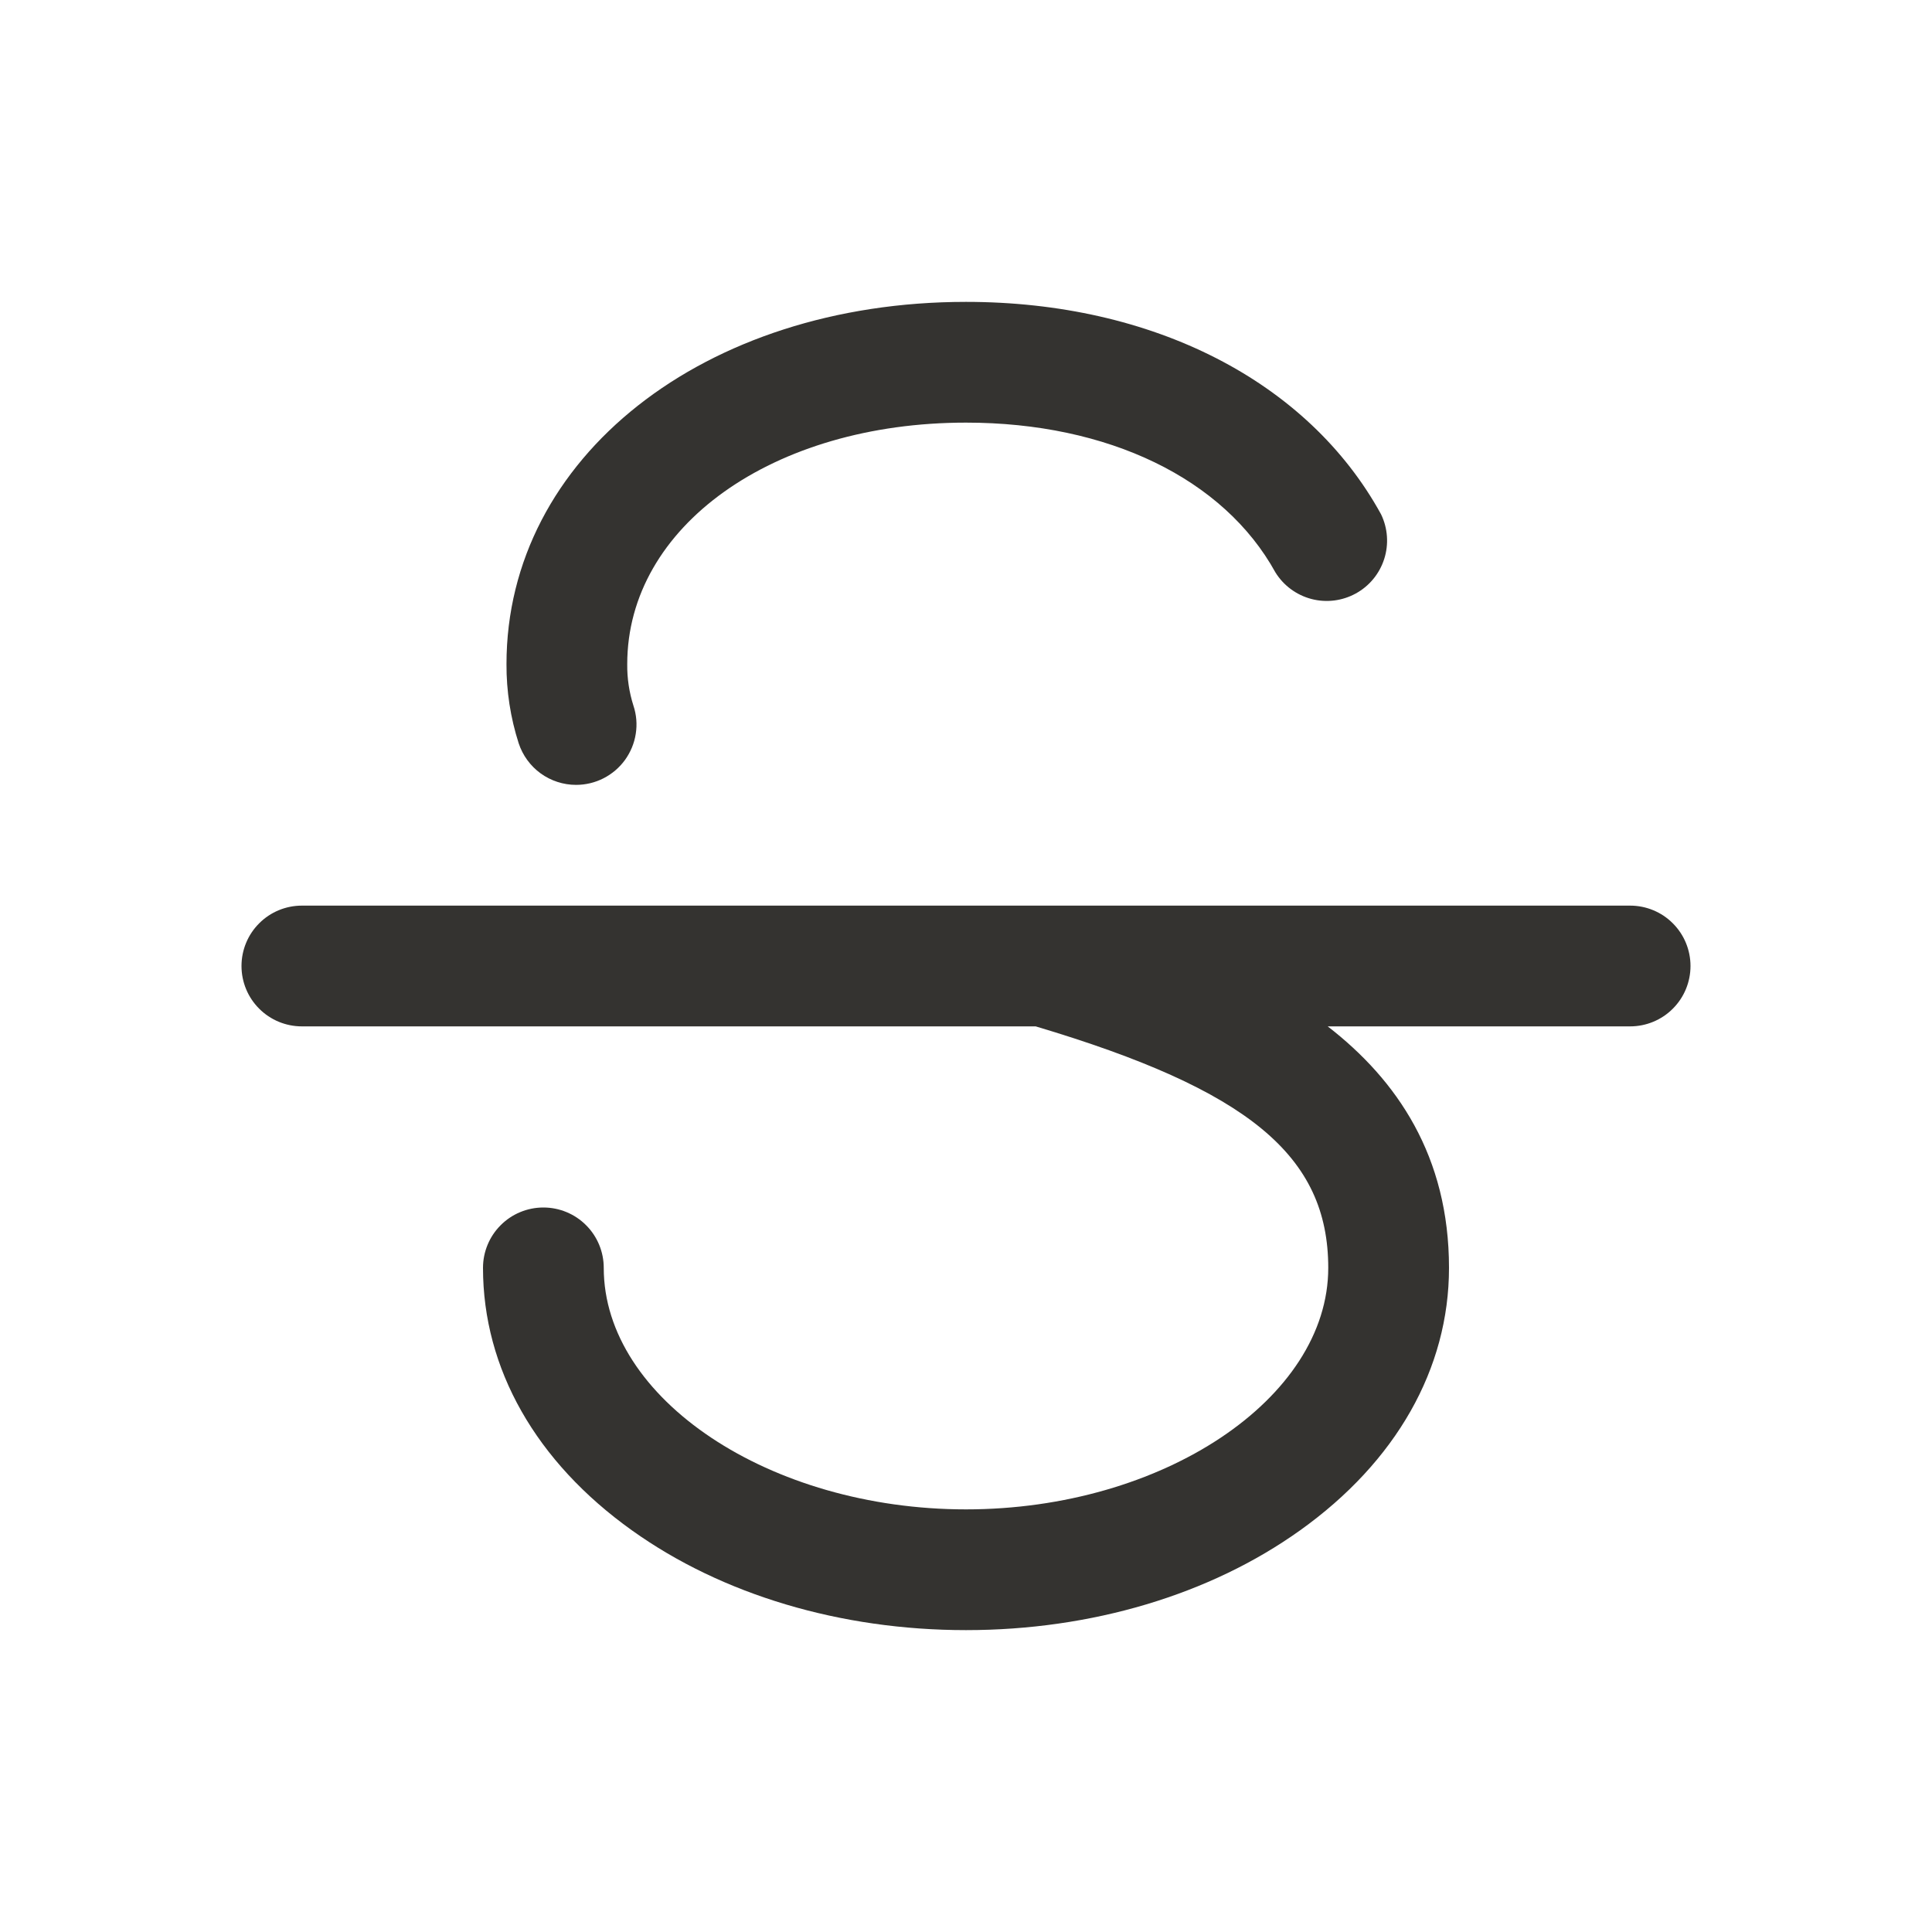 <svg width="32" height="32" viewBox="0 0 32 32" fill="none" xmlns="http://www.w3.org/2000/svg">
<path d="M28 16C28 16.265 27.895 16.52 27.707 16.707C27.52 16.895 27.265 17 27 17H21.991C23.14 17.889 24 19.15 24 21C24 22.668 23.125 24.212 21.531 25.349C20.041 26.414 18.076 27 16 27C13.924 27 11.959 26.414 10.469 25.349C8.875 24.212 8 22.668 8 21C8 20.735 8.105 20.48 8.293 20.293C8.48 20.105 8.735 20 9 20C9.265 20 9.52 20.105 9.707 20.293C9.895 20.48 10 20.735 10 21C10 23.169 12.75 25 16 25C19.25 25 22 23.169 22 21C22 19.144 20.683 18.052 17.154 17H5C4.735 17 4.48 16.895 4.293 16.707C4.105 16.52 4 16.265 4 16C4 15.735 4.105 15.48 4.293 15.293C4.48 15.105 4.735 15 5 15H27C27.265 15 27.52 15.105 27.707 15.293C27.895 15.48 28 15.735 28 16ZM9.541 13C9.699 13 9.855 12.963 9.996 12.891C10.137 12.819 10.259 12.715 10.352 12.587C10.444 12.459 10.506 12.311 10.53 12.155C10.555 11.999 10.542 11.839 10.492 11.689C10.421 11.466 10.386 11.234 10.389 11C10.389 8.72 12.801 7 16 7C18.355 7 20.27 7.928 21.125 9.481C21.26 9.699 21.474 9.856 21.721 9.921C21.969 9.986 22.232 9.953 22.456 9.83C22.681 9.707 22.849 9.502 22.927 9.258C23.005 9.014 22.986 8.749 22.875 8.519C21.666 6.315 19.096 5 16 5C11.661 5 8.389 7.579 8.389 11C8.387 11.445 8.455 11.888 8.591 12.311C8.657 12.511 8.784 12.686 8.955 12.81C9.125 12.933 9.331 13 9.541 13Z" fill="#343330"/>
</svg>
